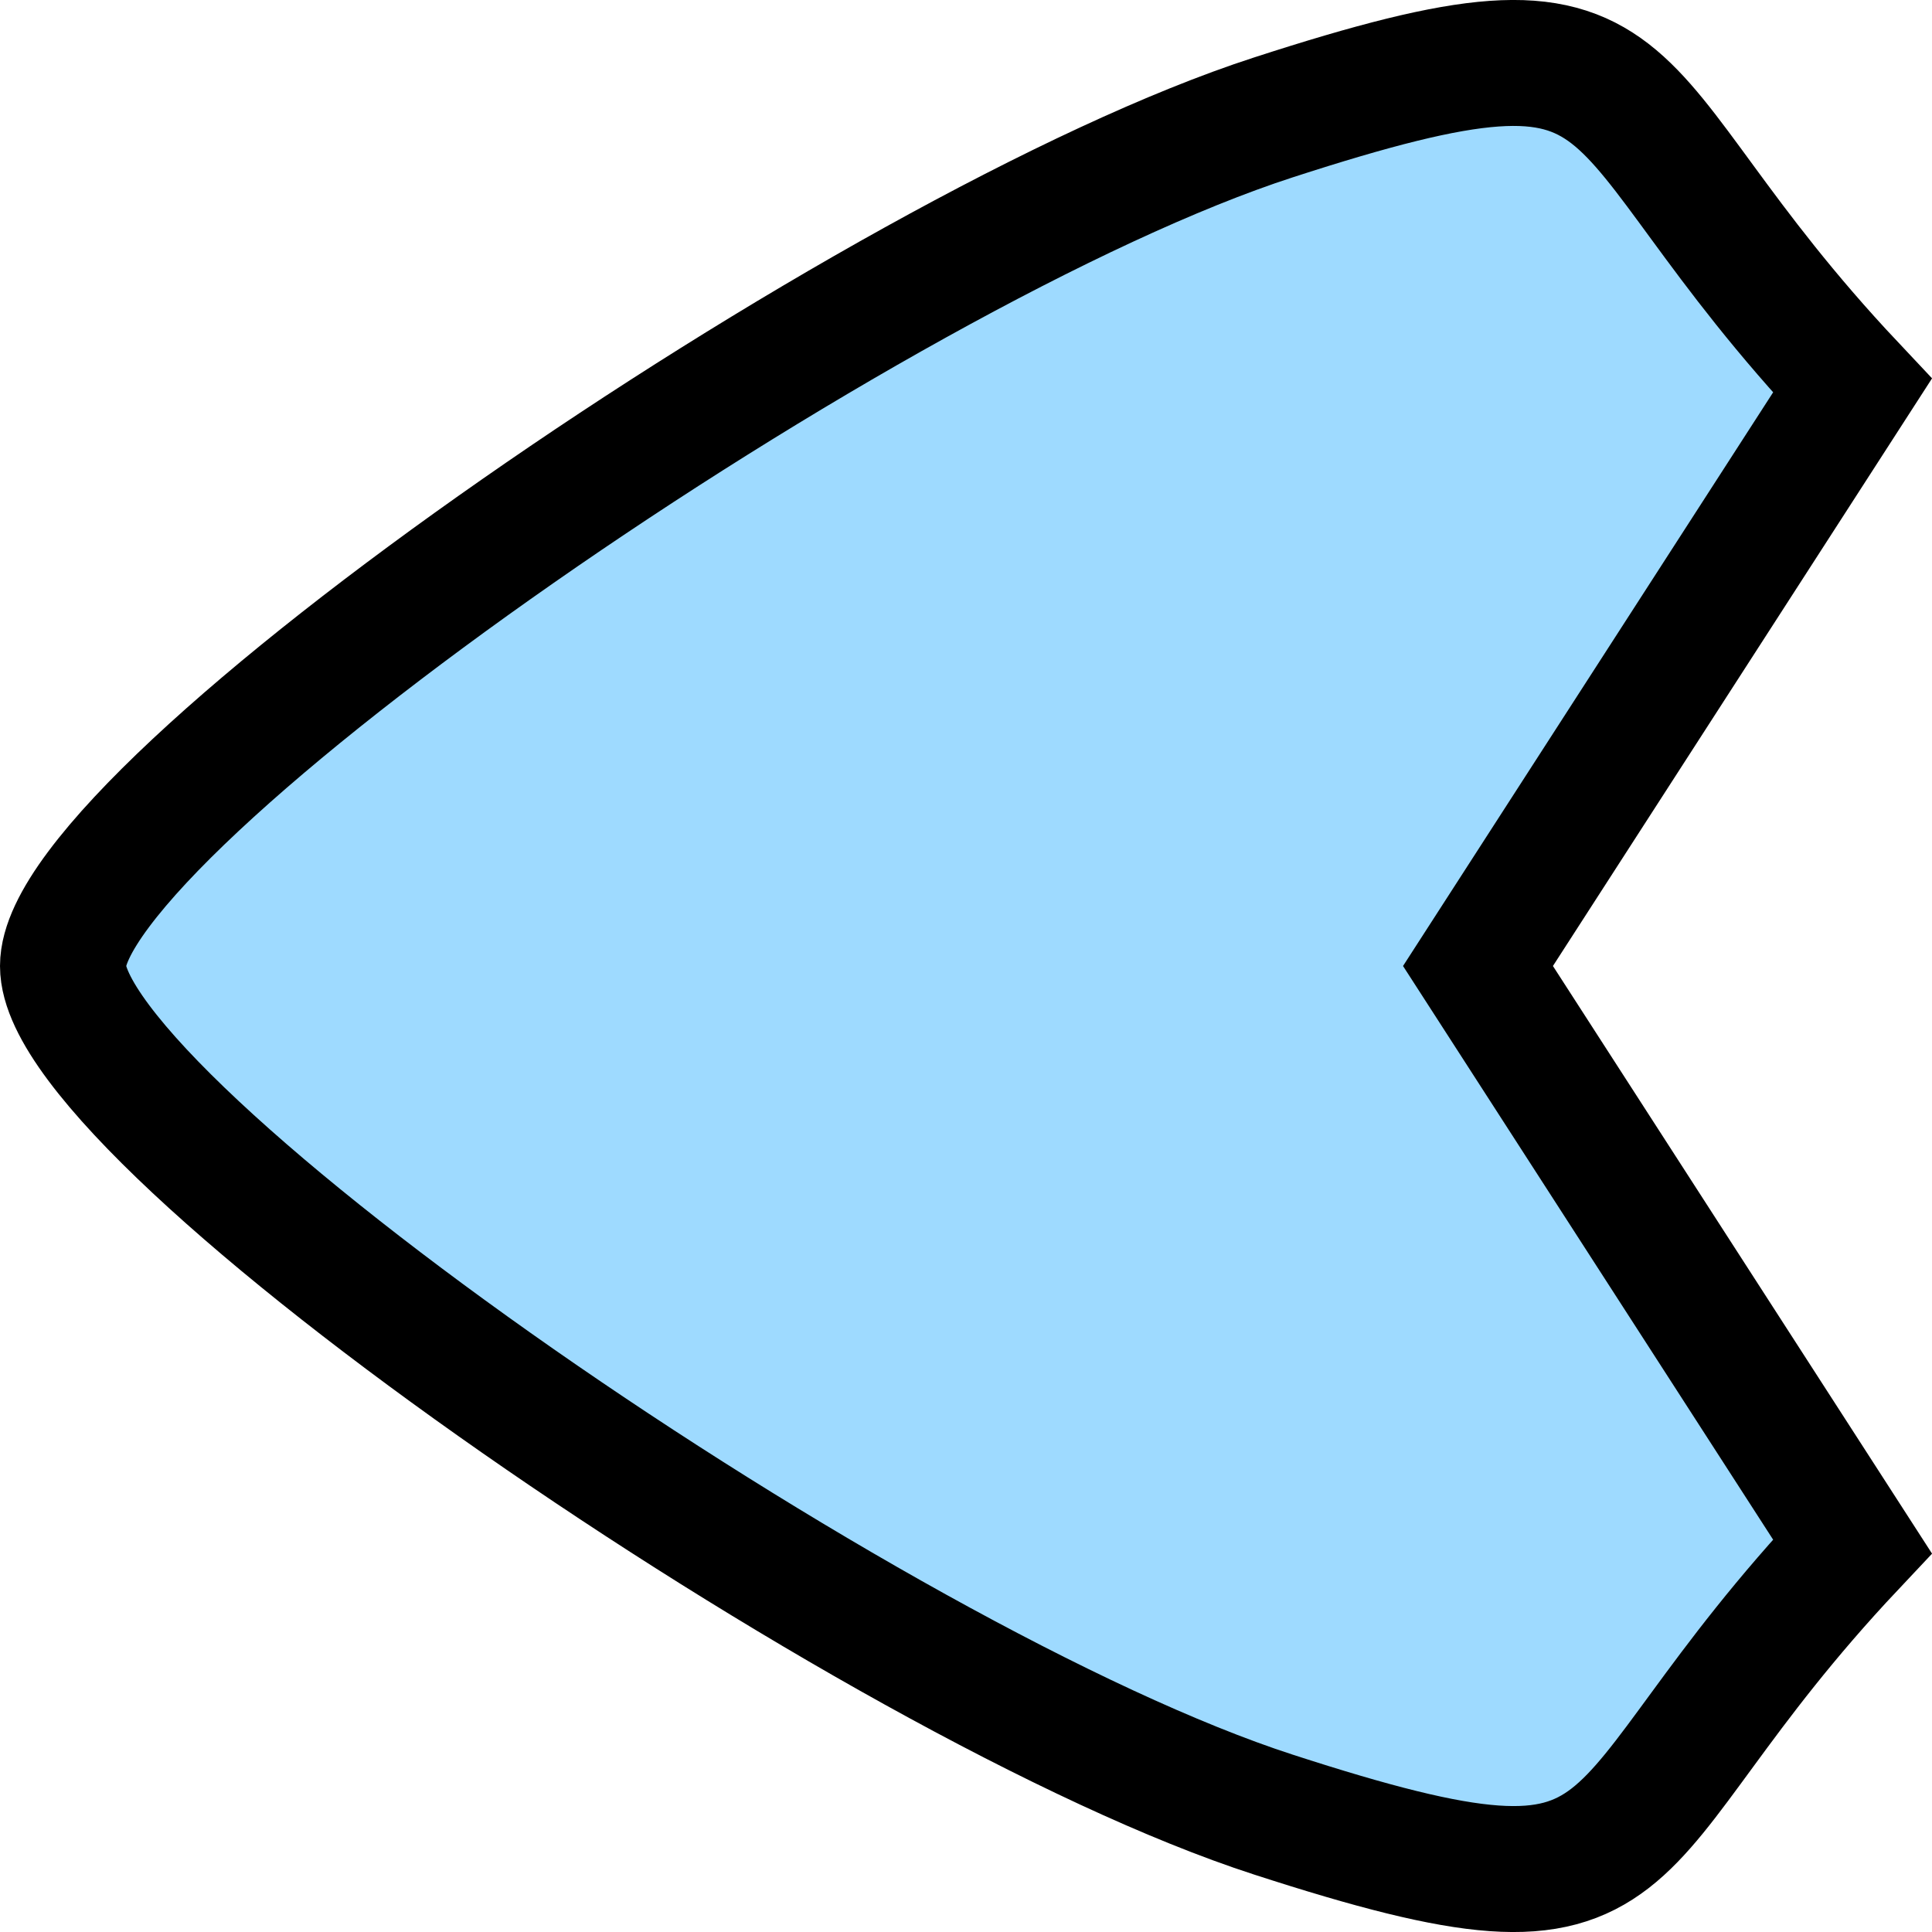 <?xml version="1.0" encoding="UTF-8" standalone="no"?>
<!-- Created with Inkscape (http://www.inkscape.org/) -->

<svg
   xmlns:dc="http://purl.org/dc/elements/1.1/"
   xmlns:cc="http://creativecommons.org/ns#"
   xmlns:rdf="http://www.w3.org/1999/02/22-rdf-syntax-ns#"
   xmlns:svg="http://www.w3.org/2000/svg"
   xmlns="http://www.w3.org/2000/svg"
   xmlns:sodipodi="http://sodipodi.sourceforge.net/DTD/sodipodi-0.dtd"
   xmlns:inkscape="http://www.inkscape.org/namespaces/inkscape"
   width="5mm"
   height="5mm"
   viewBox="0 0 5 5"
   version="1.1"
   id="svg7035"
   inkscape:version="0.92.4 (5da689c313, 2019-01-14)"
   sodipodi:docname="PrismIndicator.svg">
  <defs
     id="defs7029" />
  <sodipodi:namedview
     id="base"
     pagecolor="#ffffff"
     bordercolor="#666666"
     borderopacity="1.0"
     inkscape:pageopacity="0.0"
     inkscape:pageshadow="2"
     inkscape:zoom="43.550417"
     inkscape:cx="9.4488189"
     inkscape:cy="9.4488189"
     inkscape:document-units="mm"
     inkscape:current-layer="layer1"
     showgrid="false"
     inkscape:window-width="1780"
     inkscape:window-height="1046"
     inkscape:window-x="129"
     inkscape:window-y="-11"
     inkscape:window-maximized="1" />
  <g
     inkscape:label="Layer 1"
     inkscape:groupmode="layer"
     id="layer1"
     transform="translate(0,-292)">
    <path
       style="display:inline;opacity:1;fill:#9edaff;fill-opacity:1;stroke:#000000;stroke-width:0.326;stroke-linecap:square;stroke-miterlimit:4;stroke-dasharray:none;stroke-opacity:1"
       d="m 4.794,296.002 c -0.709,0.753 -0.463,1.03 -1.499,0.694 C 2.259,296.36 0.163,294.91 0.163,294.5 c 0,-0.41 2.096,-1.86 3.132,-2.196 1.036,-0.336 0.79,-0.059 1.499,0.694 L 3.825,294.5 Z"
       id="path7005"
       inkscape:connector-curvature="0"
       sodipodi:nodetypes="cszsccc" />
  </g>
</svg>
